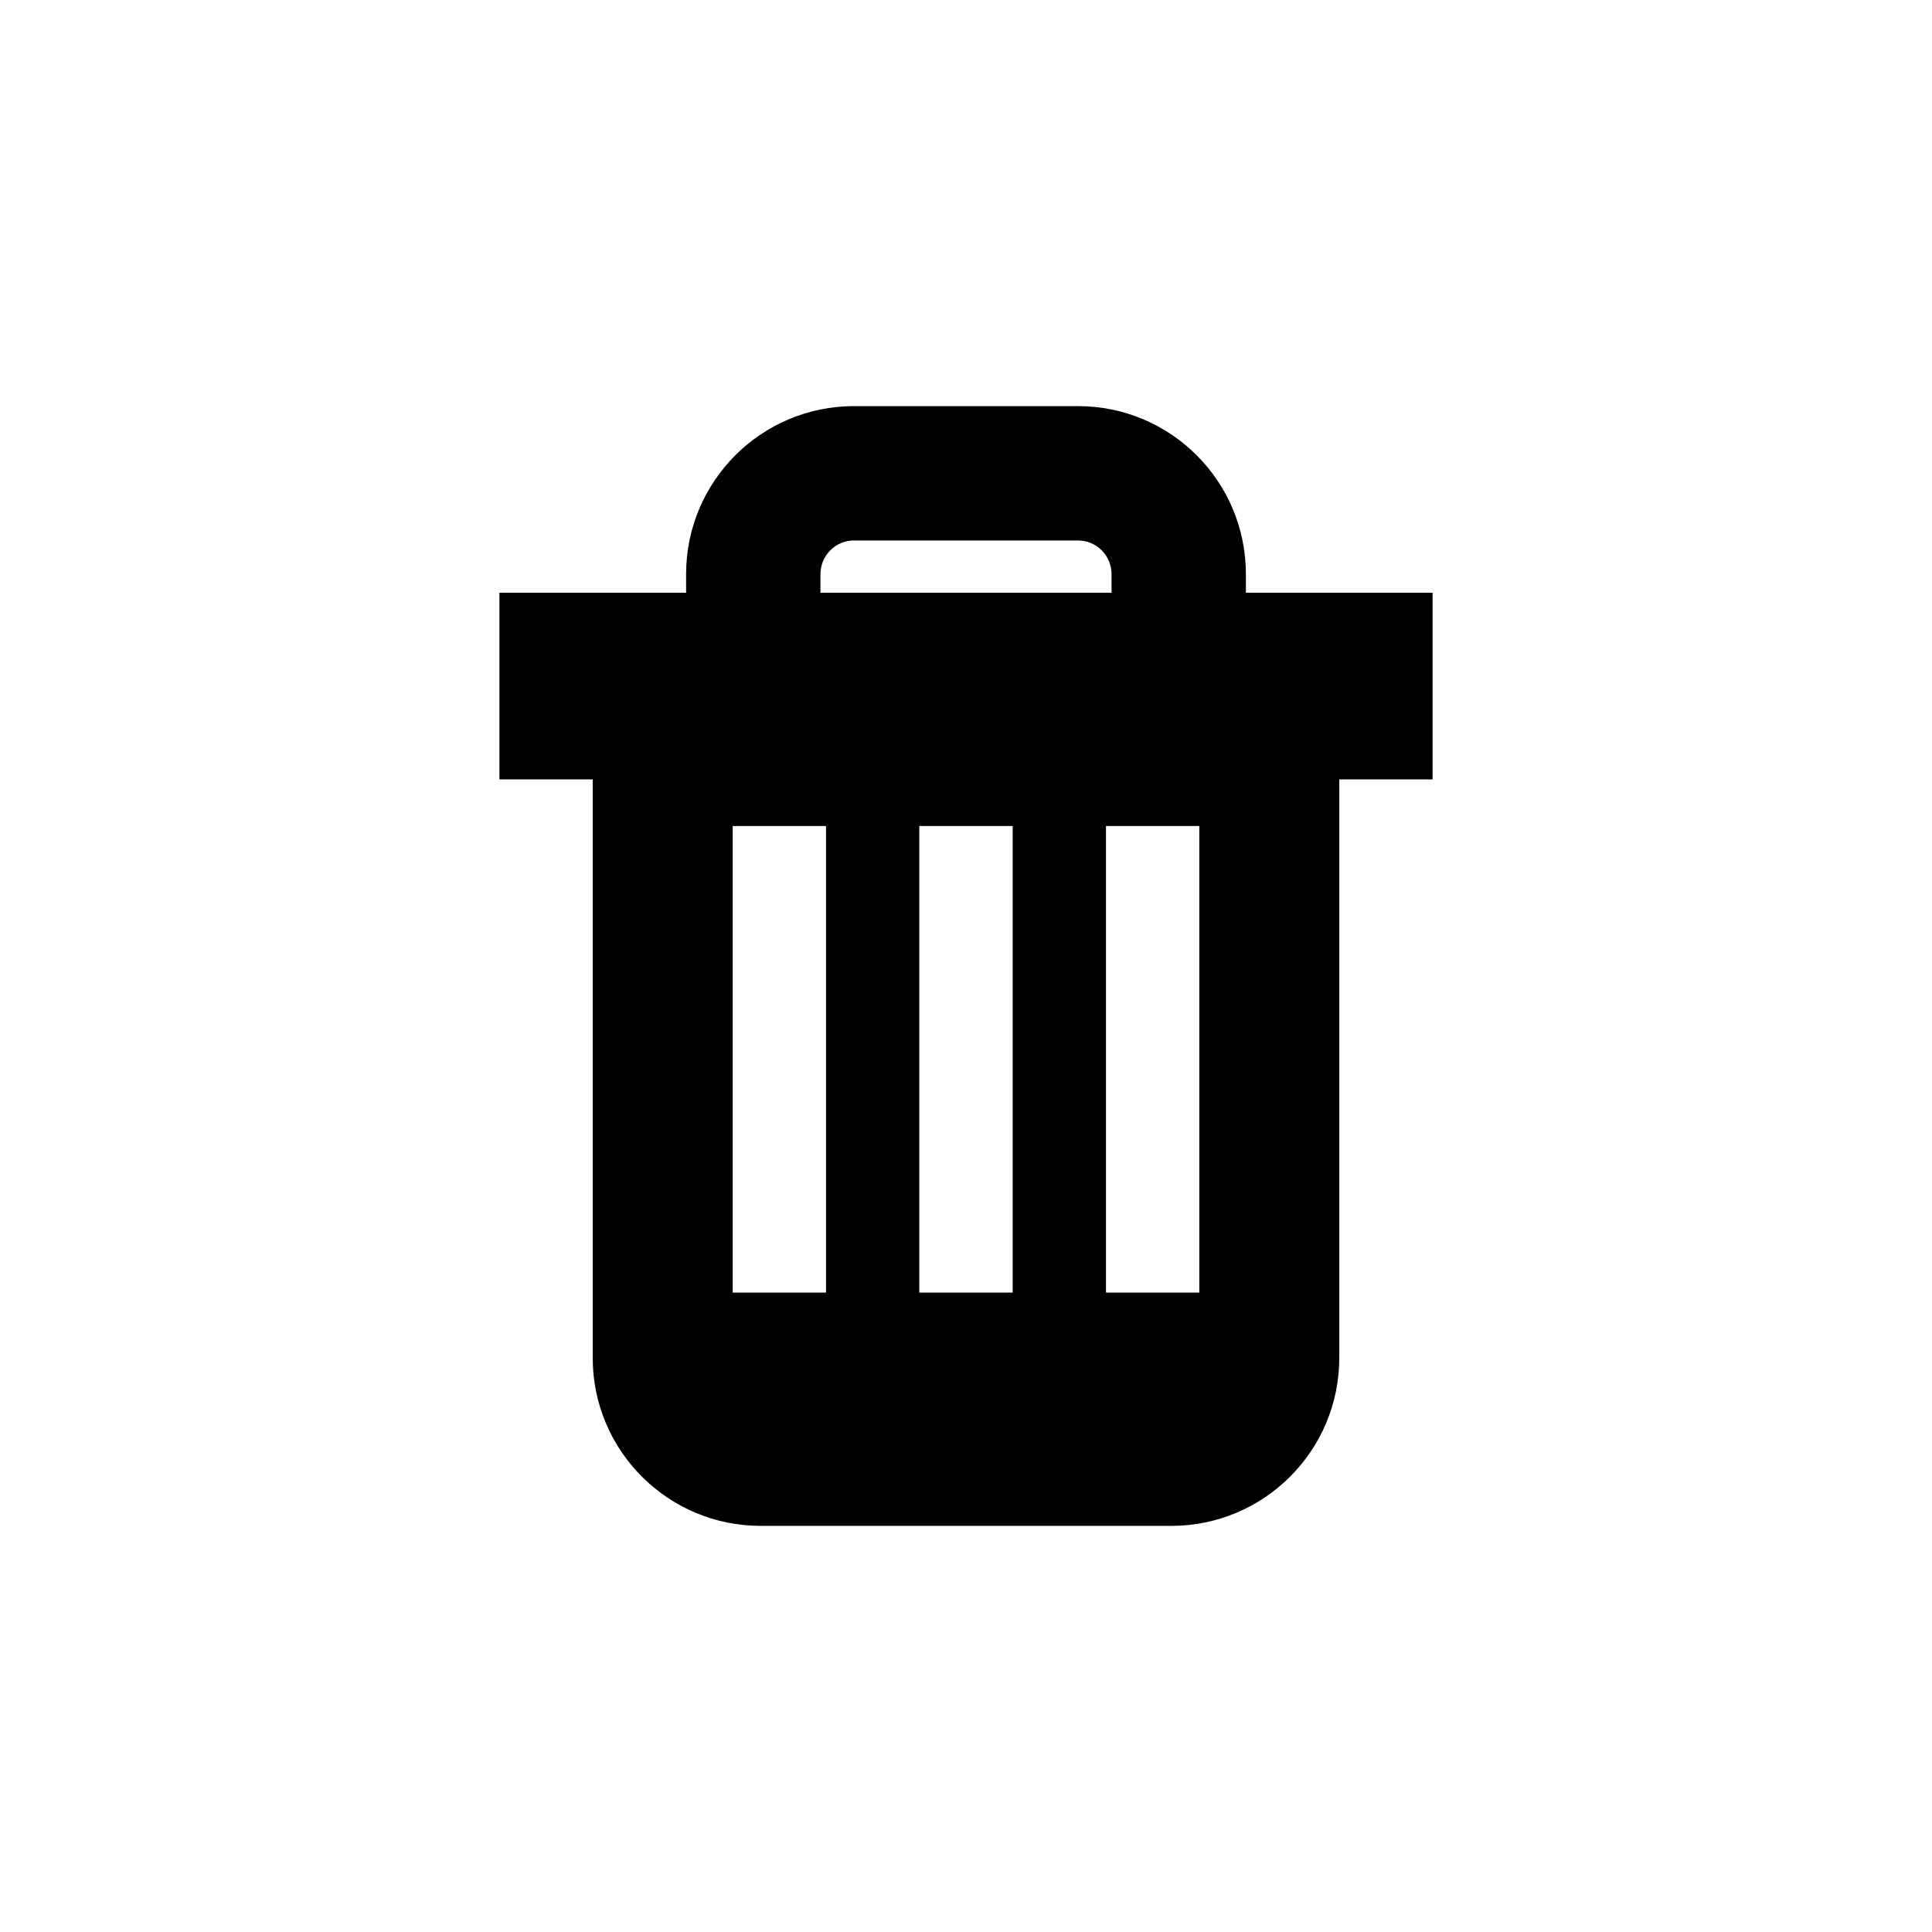 <svg width="24" height="24" viewBox="0 0 24 24" >
<path fill-rule="evenodd" clip-rule="evenodd" d="M8.523 7.363V7.132C8.523 5.979 9.457 5.045 10.609 5.045H13.391C14.543 5.045 15.477 5.979 15.477 7.132V7.363H17.796V9.682H16.637V16.868C16.637 18.021 15.703 18.955 14.55 18.955H9.45C8.298 18.955 7.363 18.021 7.363 16.868V9.682H6.204V7.363H8.523ZM10.609 6.714H13.391C13.621 6.714 13.808 6.901 13.808 7.132V7.363H10.192V7.132C10.192 6.901 10.379 6.714 10.609 6.714ZM14.898 10.261H13.739V16.057H14.898V10.261ZM9.102 10.261H10.261V16.057H9.102V10.261ZM12.58 10.261H11.42V16.057H12.58V10.261Z" />
</svg>
